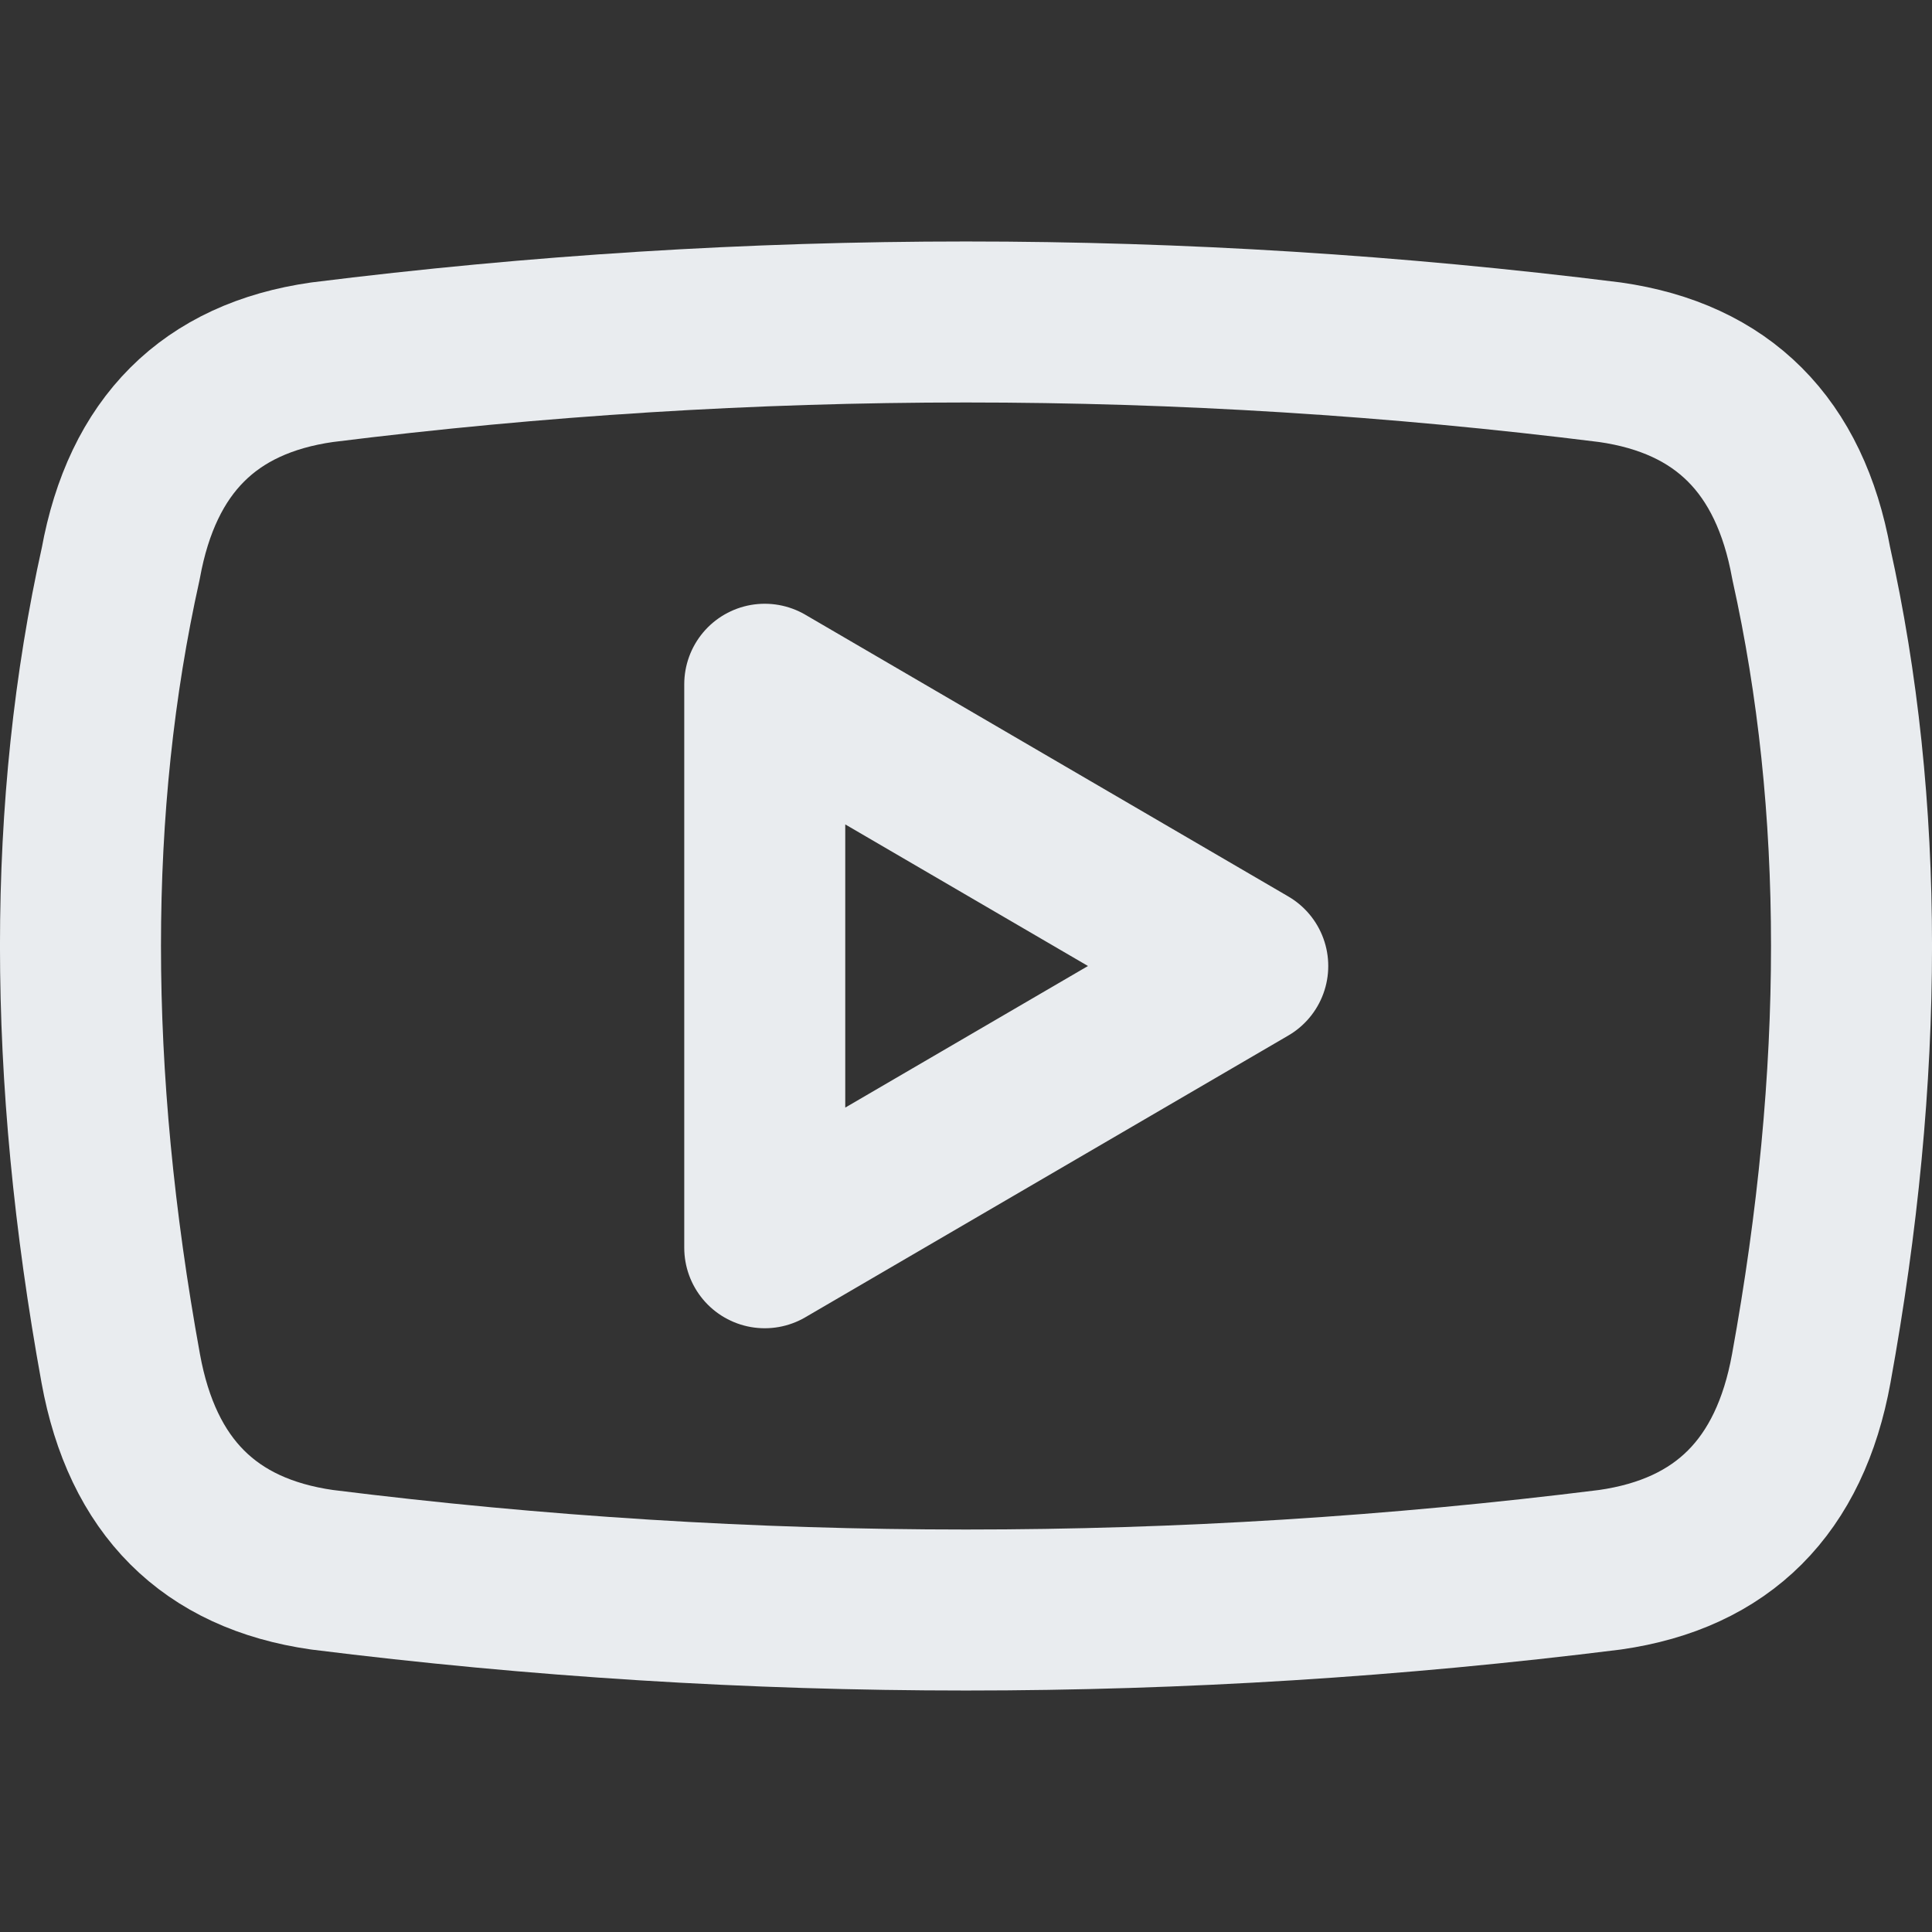 <svg width="24" height="24" viewBox="0 0 24 24" fill="none" xmlns="http://www.w3.org/2000/svg">
<rect x="0" y="0" width="24" height="24" fill="#333333" stroke="none"/>
<path d="M1.5 17C0.833 13.333 0.833 10 1.5 7C1.767 5.533 2.6 4.7 4 4.5C9.333 3.833 14.667 3.833 20 4.5C21.4 4.7 22.233 5.533 22.5 7C23.167 10 23.167 13.333 22.5 17C22.233 18.467 21.4 19.3 20 19.5C14.667 20.167 9.333 20.167 4 19.5C2.6 19.3 1.767 18.467 1.5 17ZM9.5 8.5V15.5L15.5 12L9.5 8.5Z" stroke="#E9ECEF" stroke-width="2" stroke-linecap="round" stroke-linejoin="round"/>
</svg>

